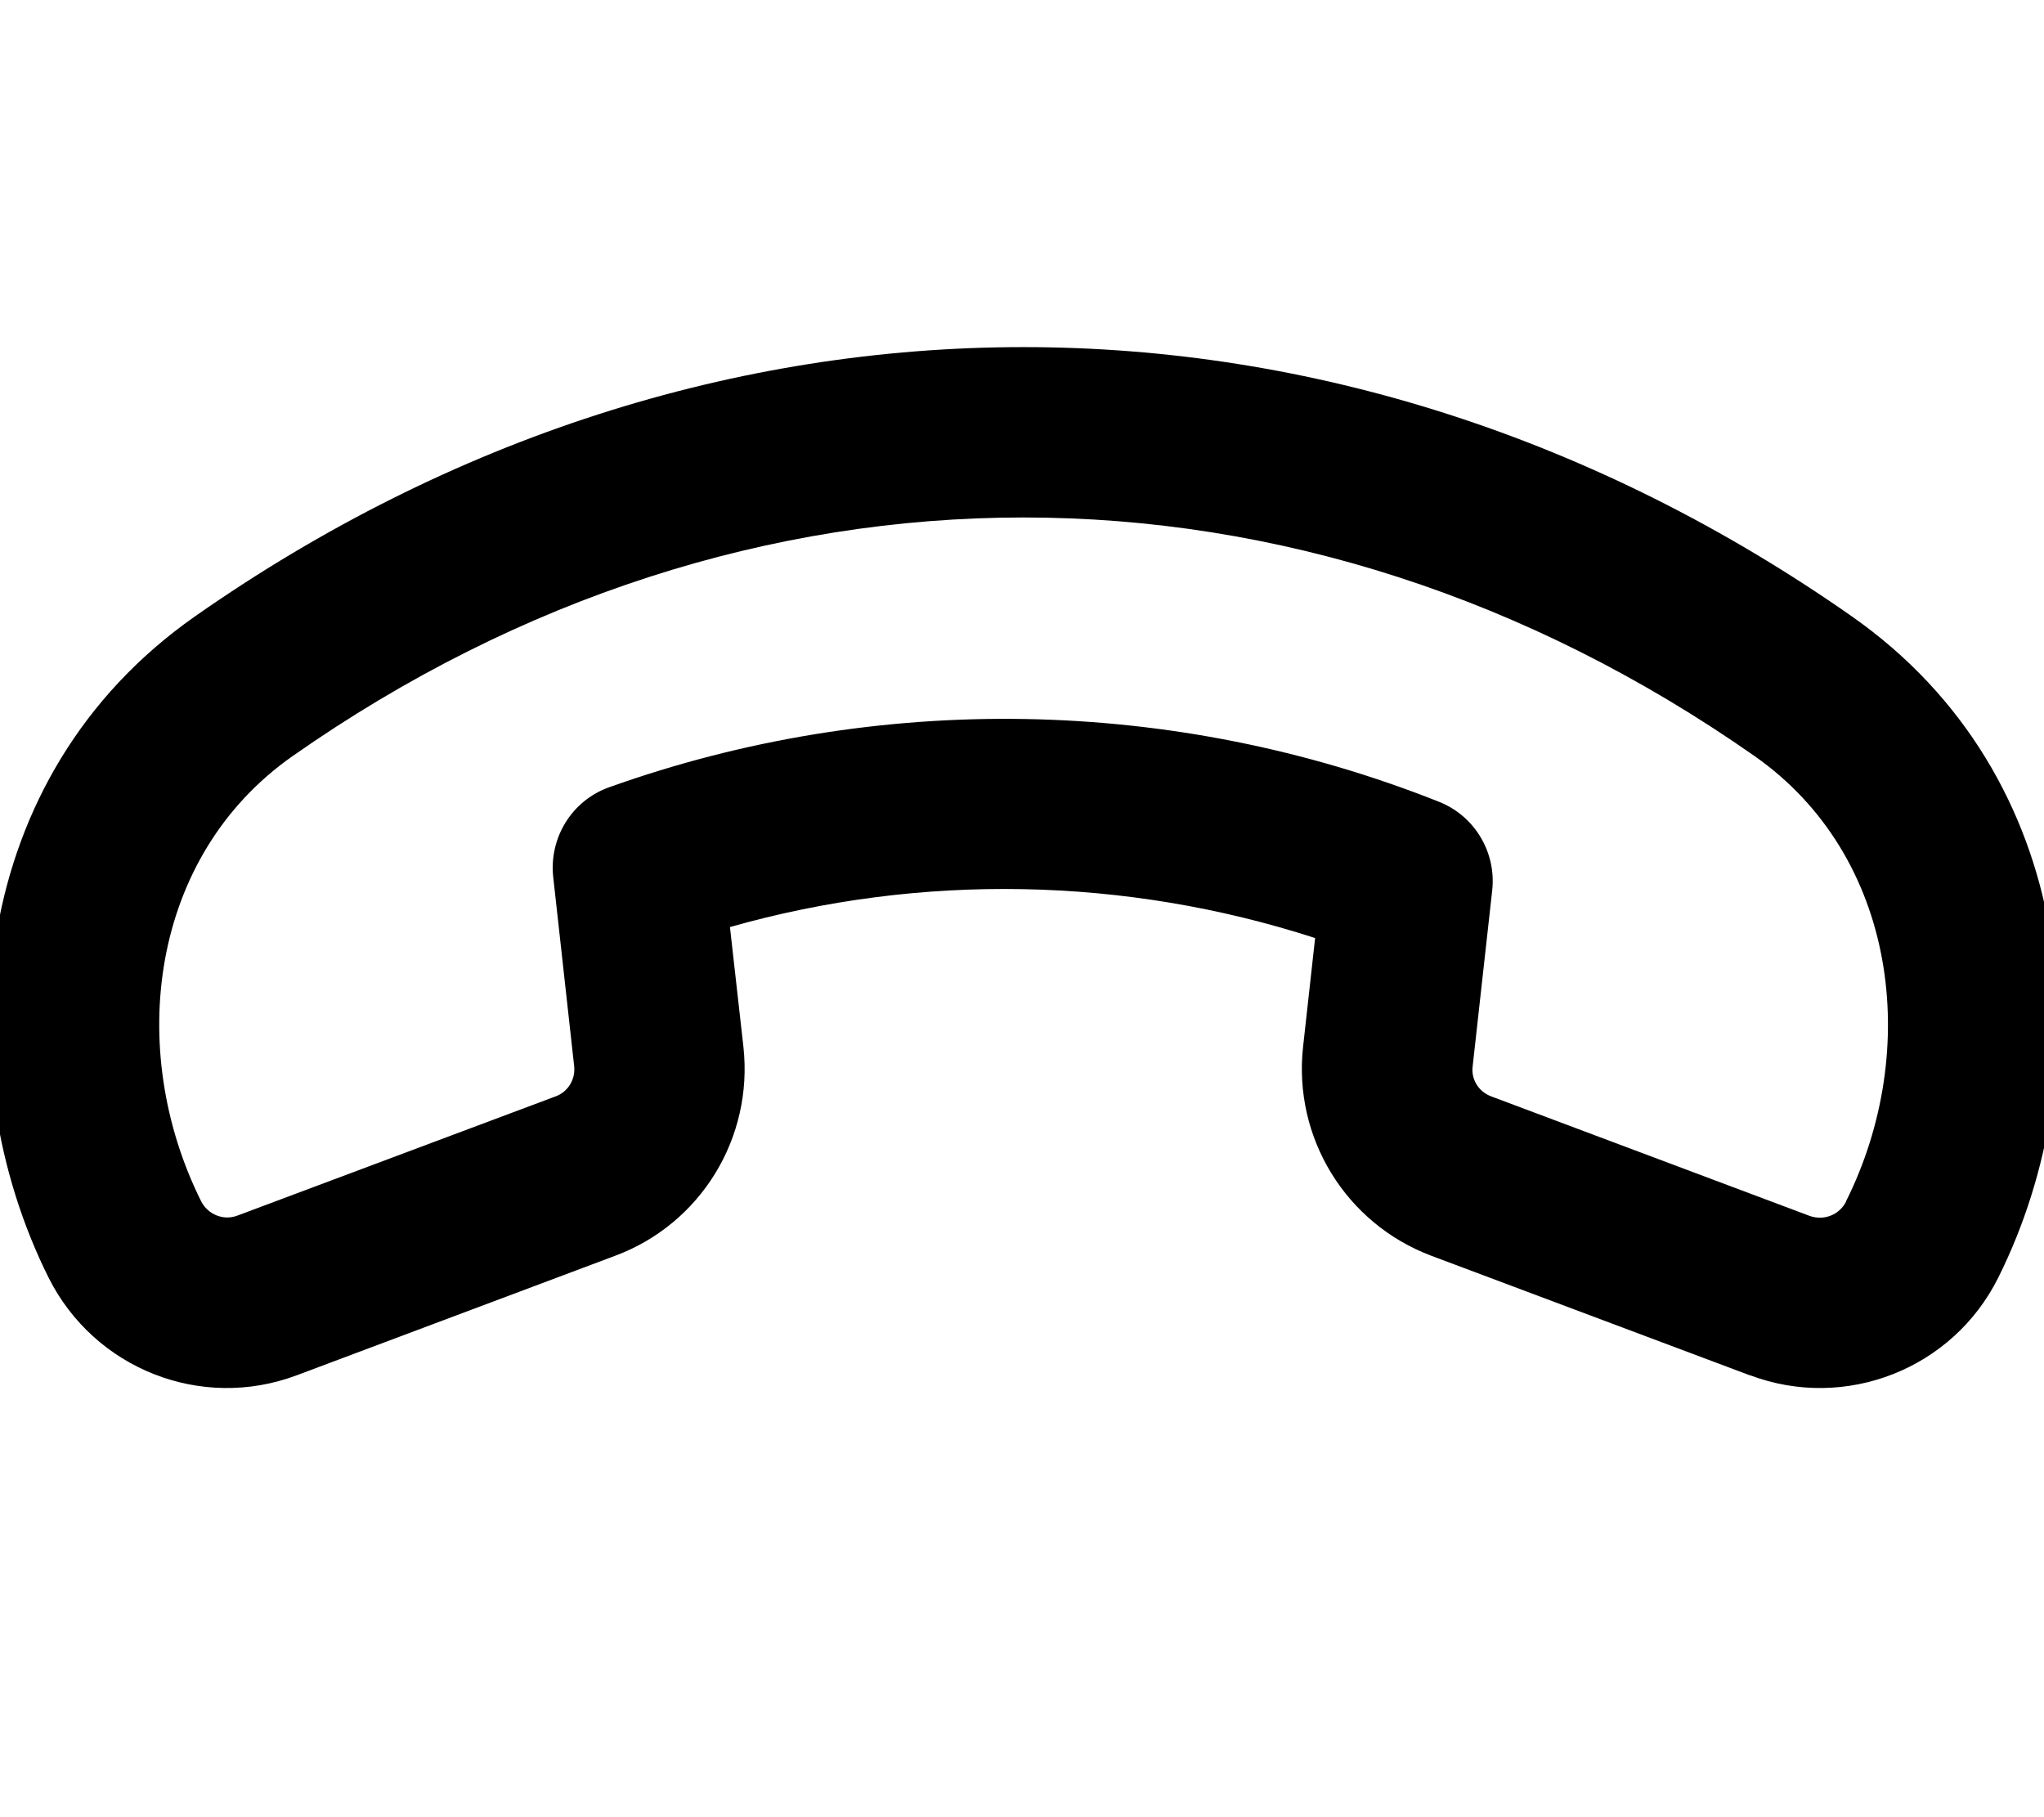 <svg fill="currentColor" xmlns="http://www.w3.org/2000/svg" viewBox="0 0 576 512"><!--! Font Awesome Pro 7.1.0 by @fontawesome - https://fontawesome.com License - https://fontawesome.com/license (Commercial License) Copyright 2025 Fonticons, Inc. --><path fill="currentColor" d="M493.2 387.5c26.9 10.1 57.1-1.8 69.9-27.5 29.3-58.7 23-141.3-41.2-186.3-144.5-101.2-322.5-101.2-467 0-64.2 45-70.5 127.6-41.2 186.3 12.9 25.7 43 37.6 69.9 27.5l89.8-33.7c24.1-9 38.9-33.2 36.1-58.8l-3.8-33.8c53.9-15.3 111.5-14.2 164.9 3.1l-3.4 30.7c-2.8 25.5 12 49.7 36.1 58.8l89.8 33.7zm27-48.9c-1.9 3.7-6.2 5.4-10.2 4l-89.8-33.7c-3.5-1.3-5.7-4.8-5.2-8.5l5.5-49.5c1.2-10.7-4.9-21-15-25-74.8-29.7-158.2-31.1-233.8-4.1-10.5 3.7-17 14.2-15.8 25.3l5.9 53.3c.4 3.7-1.7 7.2-5.2 8.5L66.9 342.5c-3.9 1.5-8.3-.3-10.2-4-21.3-42.7-14.5-97.3 25.8-125.5 127.9-89.6 283.9-89.6 411.9 0 40.3 28.2 47.1 82.9 25.8 125.5z"/></svg>